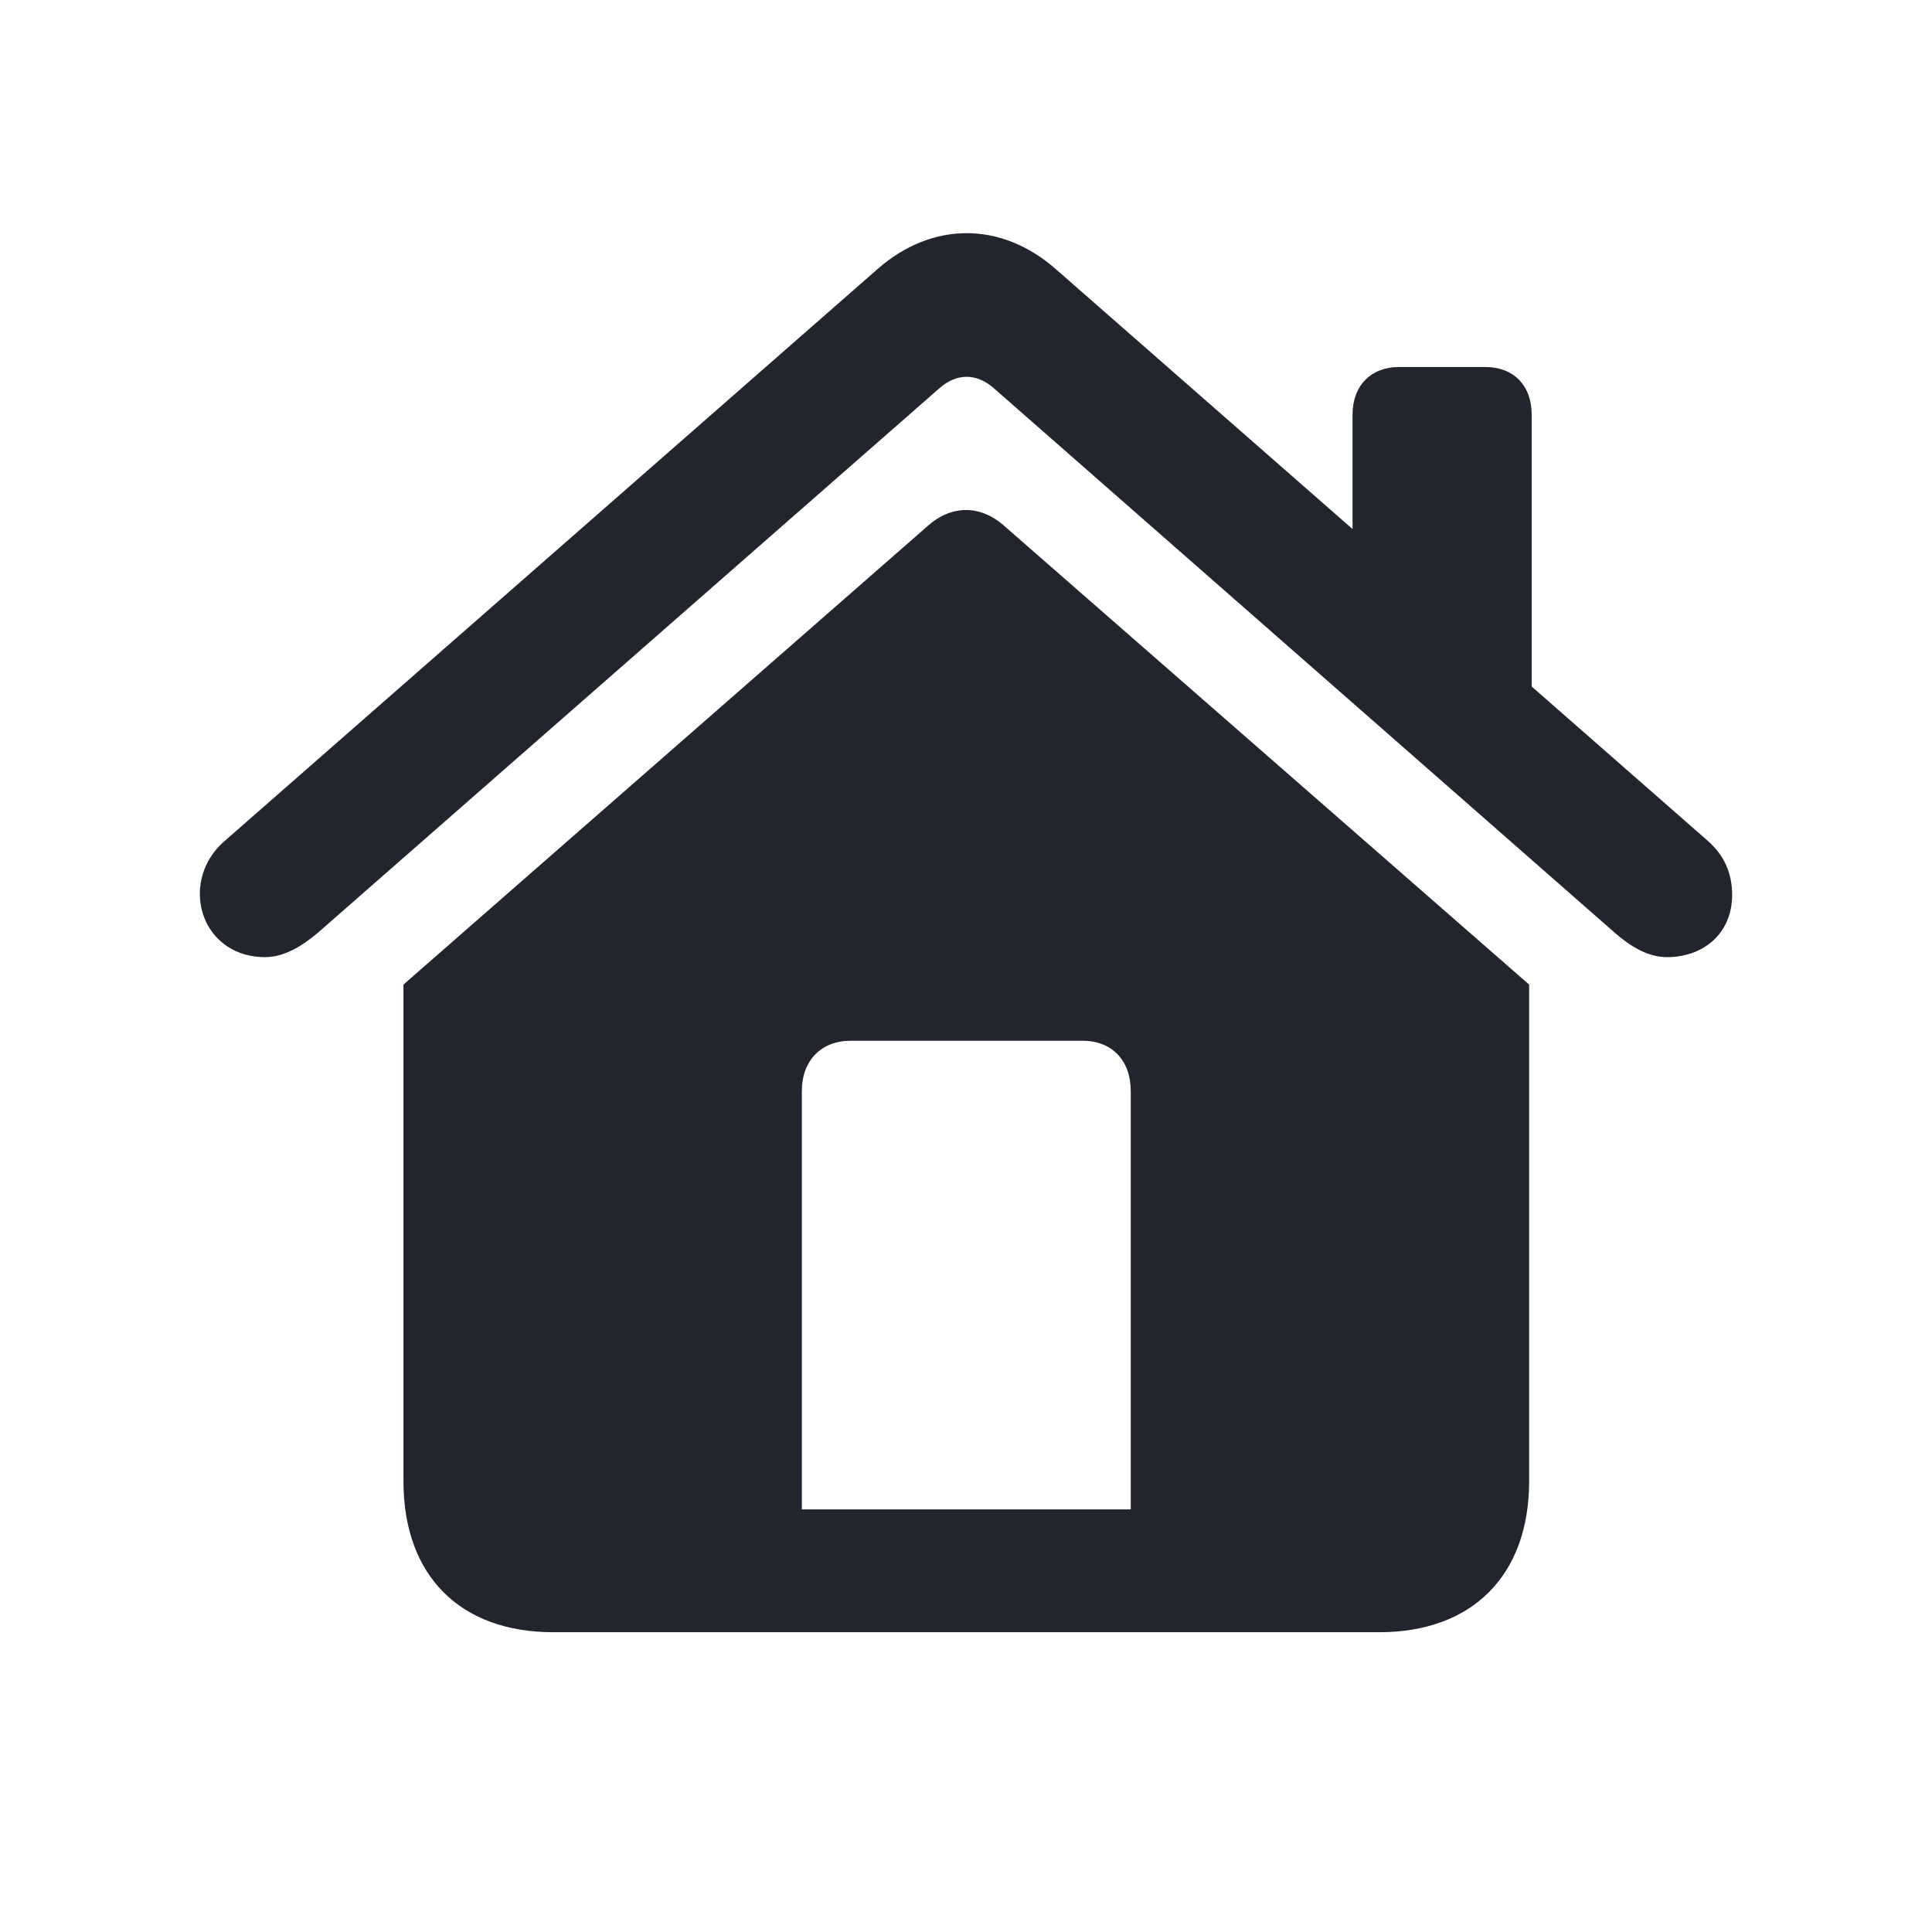<svg width="29" height="29" viewBox="0 0 29 29" fill="none" xmlns="http://www.w3.org/2000/svg">
<path d="M3 13.415C3 13.925 3.376 14.367 3.978 14.367C4.269 14.367 4.533 14.2 4.768 14.004L14.096 5.832C14.359 5.597 14.66 5.597 14.923 5.832L24.242 14.004C24.467 14.2 24.731 14.367 25.022 14.367C25.577 14.367 26 14.004 26 13.435C26 13.101 25.878 12.836 25.633 12.62L22.991 10.305V6.225C22.991 5.783 22.718 5.509 22.295 5.509H20.997C20.584 5.509 20.302 5.783 20.302 6.225V7.941L15.845 4.037C15.027 3.321 13.992 3.321 13.174 4.037L3.376 12.62C3.122 12.836 3 13.131 3 13.415ZM6.056 22.234C6.056 23.647 6.902 24.5 8.303 24.5H20.706C22.098 24.5 22.953 23.647 22.953 22.234V14.779L15.083 7.902C14.716 7.569 14.274 7.578 13.917 7.902L6.056 14.779V22.234ZM16.973 22.656H12.036V16.378C12.036 15.917 12.328 15.622 12.77 15.622H16.249C16.691 15.622 16.973 15.917 16.973 16.378V22.656Z" fill="#22252D"/>
</svg>
